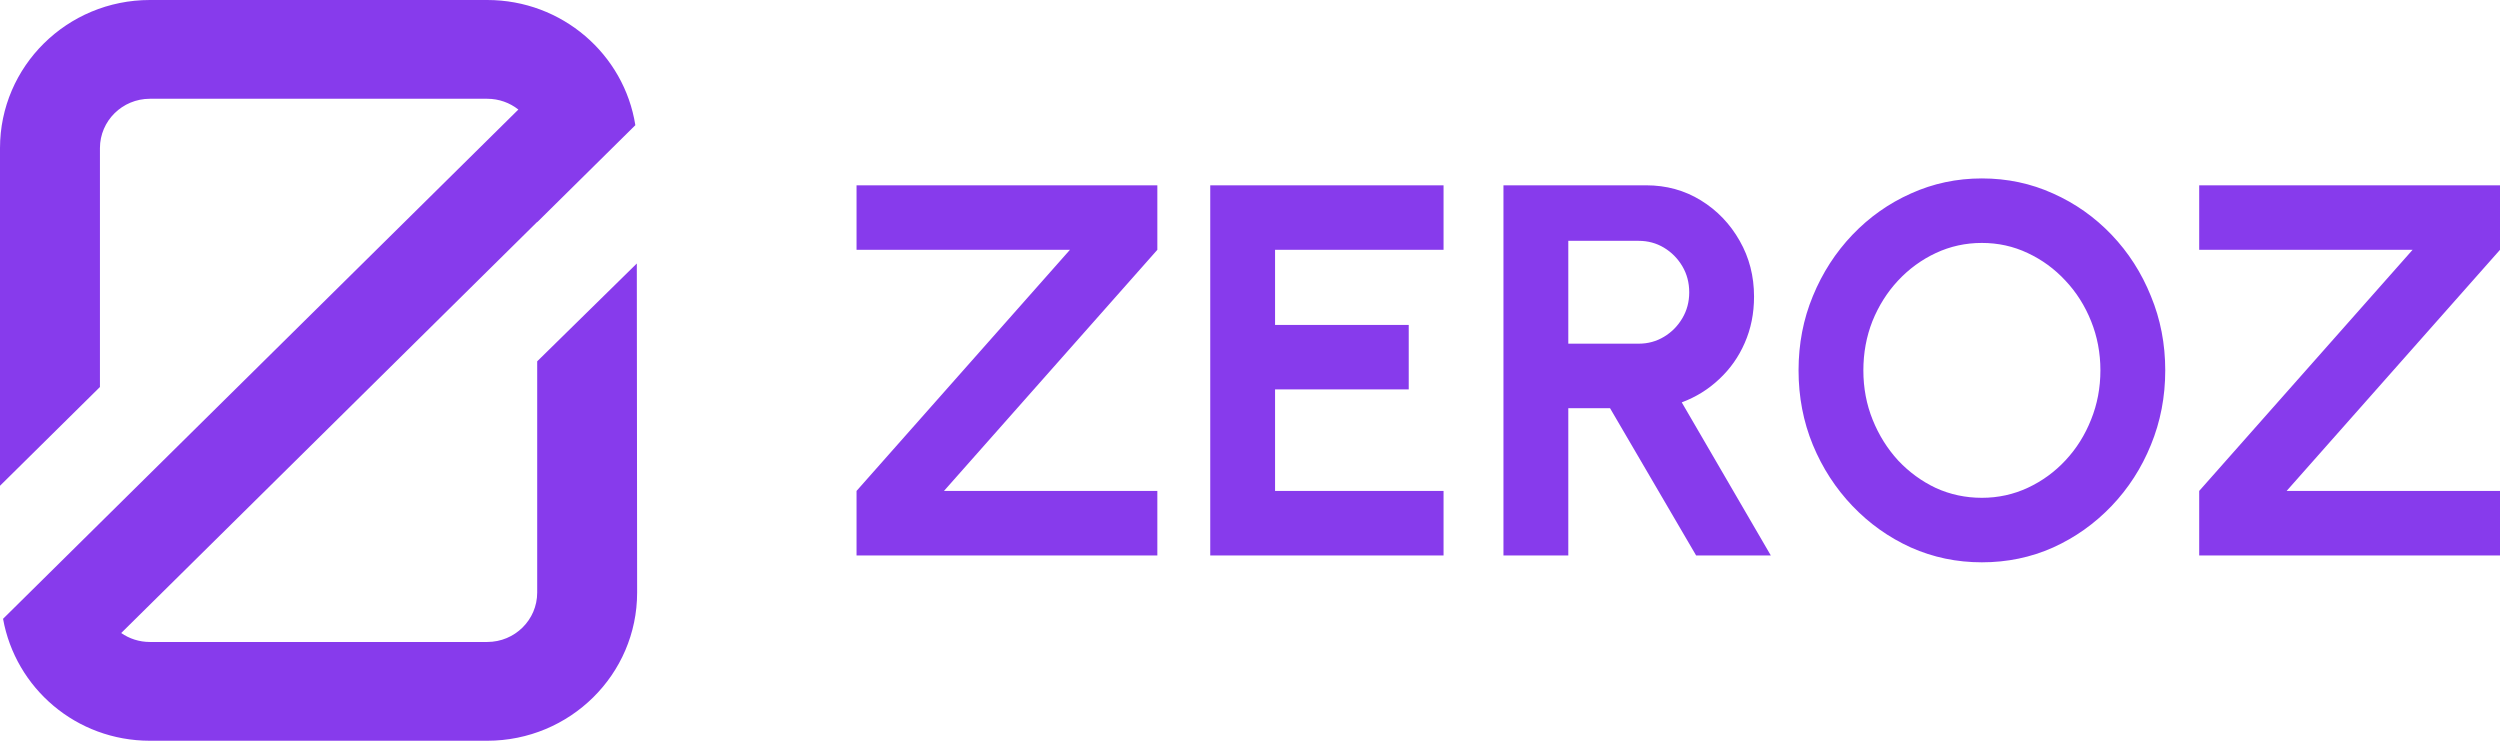 <svg width="81" height="24" viewBox="0 0 81 24" fill="none" xmlns="http://www.w3.org/2000/svg">
<path fill-rule="evenodd" clip-rule="evenodd" d="M15.786 3.2H4.857C3.963 3.2 3.238 3.916 3.238 4.8V12.539L0 15.739V4.8C0 2.149 2.175 0 4.857 0H15.786C18.212 0 20.223 1.758 20.585 4.056L17.405 7.199V7.19L3.927 20.51C4.19 20.693 4.511 20.8 4.857 20.8H15.786C16.68 20.8 17.405 20.084 17.405 19.2V11.707L20.633 8.537L20.643 19.2C20.643 21.851 18.468 24 15.786 24H4.857C2.467 24 0.503 22.296 0.099 20.049L3.258 16.927L16.795 3.549C16.518 3.331 16.168 3.2 15.786 3.2ZM71.254 15.906V17.996H81V15.906H74.087L81 8.094V6.004H71.254V8.094H78.168L71.254 15.906ZM64.213 18.219C63.398 18.219 62.632 18.059 61.914 17.739C61.197 17.414 60.566 16.965 60.02 16.394C59.475 15.823 59.047 15.164 58.737 14.416C58.427 13.662 58.273 12.857 58.273 12C58.273 11.143 58.427 10.341 58.737 9.593C59.047 8.839 59.475 8.177 60.02 7.606C60.566 7.035 61.197 6.589 61.914 6.269C62.632 5.944 63.398 5.781 64.213 5.781C65.034 5.781 65.803 5.944 66.52 6.269C67.238 6.589 67.869 7.035 68.415 7.606C68.96 8.177 69.385 8.839 69.689 9.593C69.999 10.341 70.154 11.143 70.154 12C70.154 12.857 69.999 13.662 69.689 14.416C69.385 15.164 68.96 15.823 68.415 16.394C67.869 16.965 67.238 17.414 66.52 17.739C65.803 18.059 65.034 18.219 64.213 18.219ZM64.213 16.129C64.741 16.129 65.238 16.02 65.703 15.803C66.167 15.586 66.575 15.289 66.925 14.912C67.281 14.53 67.556 14.09 67.752 13.593C67.952 13.097 68.053 12.565 68.053 12C68.053 11.435 67.952 10.904 67.752 10.407C67.551 9.904 67.272 9.465 66.916 9.088C66.566 8.711 66.159 8.414 65.694 8.197C65.235 7.98 64.741 7.871 64.213 7.871C63.685 7.871 63.188 7.98 62.724 8.197C62.259 8.414 61.848 8.714 61.492 9.096C61.142 9.473 60.867 9.91 60.666 10.407C60.471 10.904 60.373 11.435 60.373 12C60.373 12.571 60.474 13.105 60.675 13.602C60.875 14.099 61.151 14.538 61.501 14.921C61.857 15.298 62.264 15.595 62.724 15.812C63.188 16.023 63.685 16.129 64.213 16.129ZM48.712 6.004V17.996H50.813V13.225H52.165L54.954 17.996H57.374L54.489 13.037C54.949 12.865 55.353 12.614 55.703 12.283C56.059 11.951 56.335 11.56 56.53 11.109C56.731 10.652 56.831 10.153 56.831 9.61C56.831 8.948 56.676 8.345 56.366 7.803C56.056 7.255 55.638 6.818 55.109 6.492C54.581 6.167 53.99 6.004 53.336 6.004H48.712ZM53.095 11.135H50.813V7.803H53.095C53.393 7.803 53.666 7.877 53.913 8.025C54.16 8.174 54.358 8.374 54.507 8.625C54.656 8.876 54.731 9.159 54.731 9.473C54.731 9.781 54.656 10.061 54.507 10.312C54.358 10.564 54.16 10.764 53.913 10.912C53.666 11.061 53.393 11.135 53.095 11.135ZM39.212 17.996V6.004H46.771V8.094H41.312V10.527H45.643V12.617H41.312V15.906H46.771V17.996H39.212ZM27.752 15.906V17.996H37.498V15.906H30.585L37.498 8.094V6.004H27.752V8.094H34.666L27.752 15.906Z" fill="#873BEC"/>
</svg>
